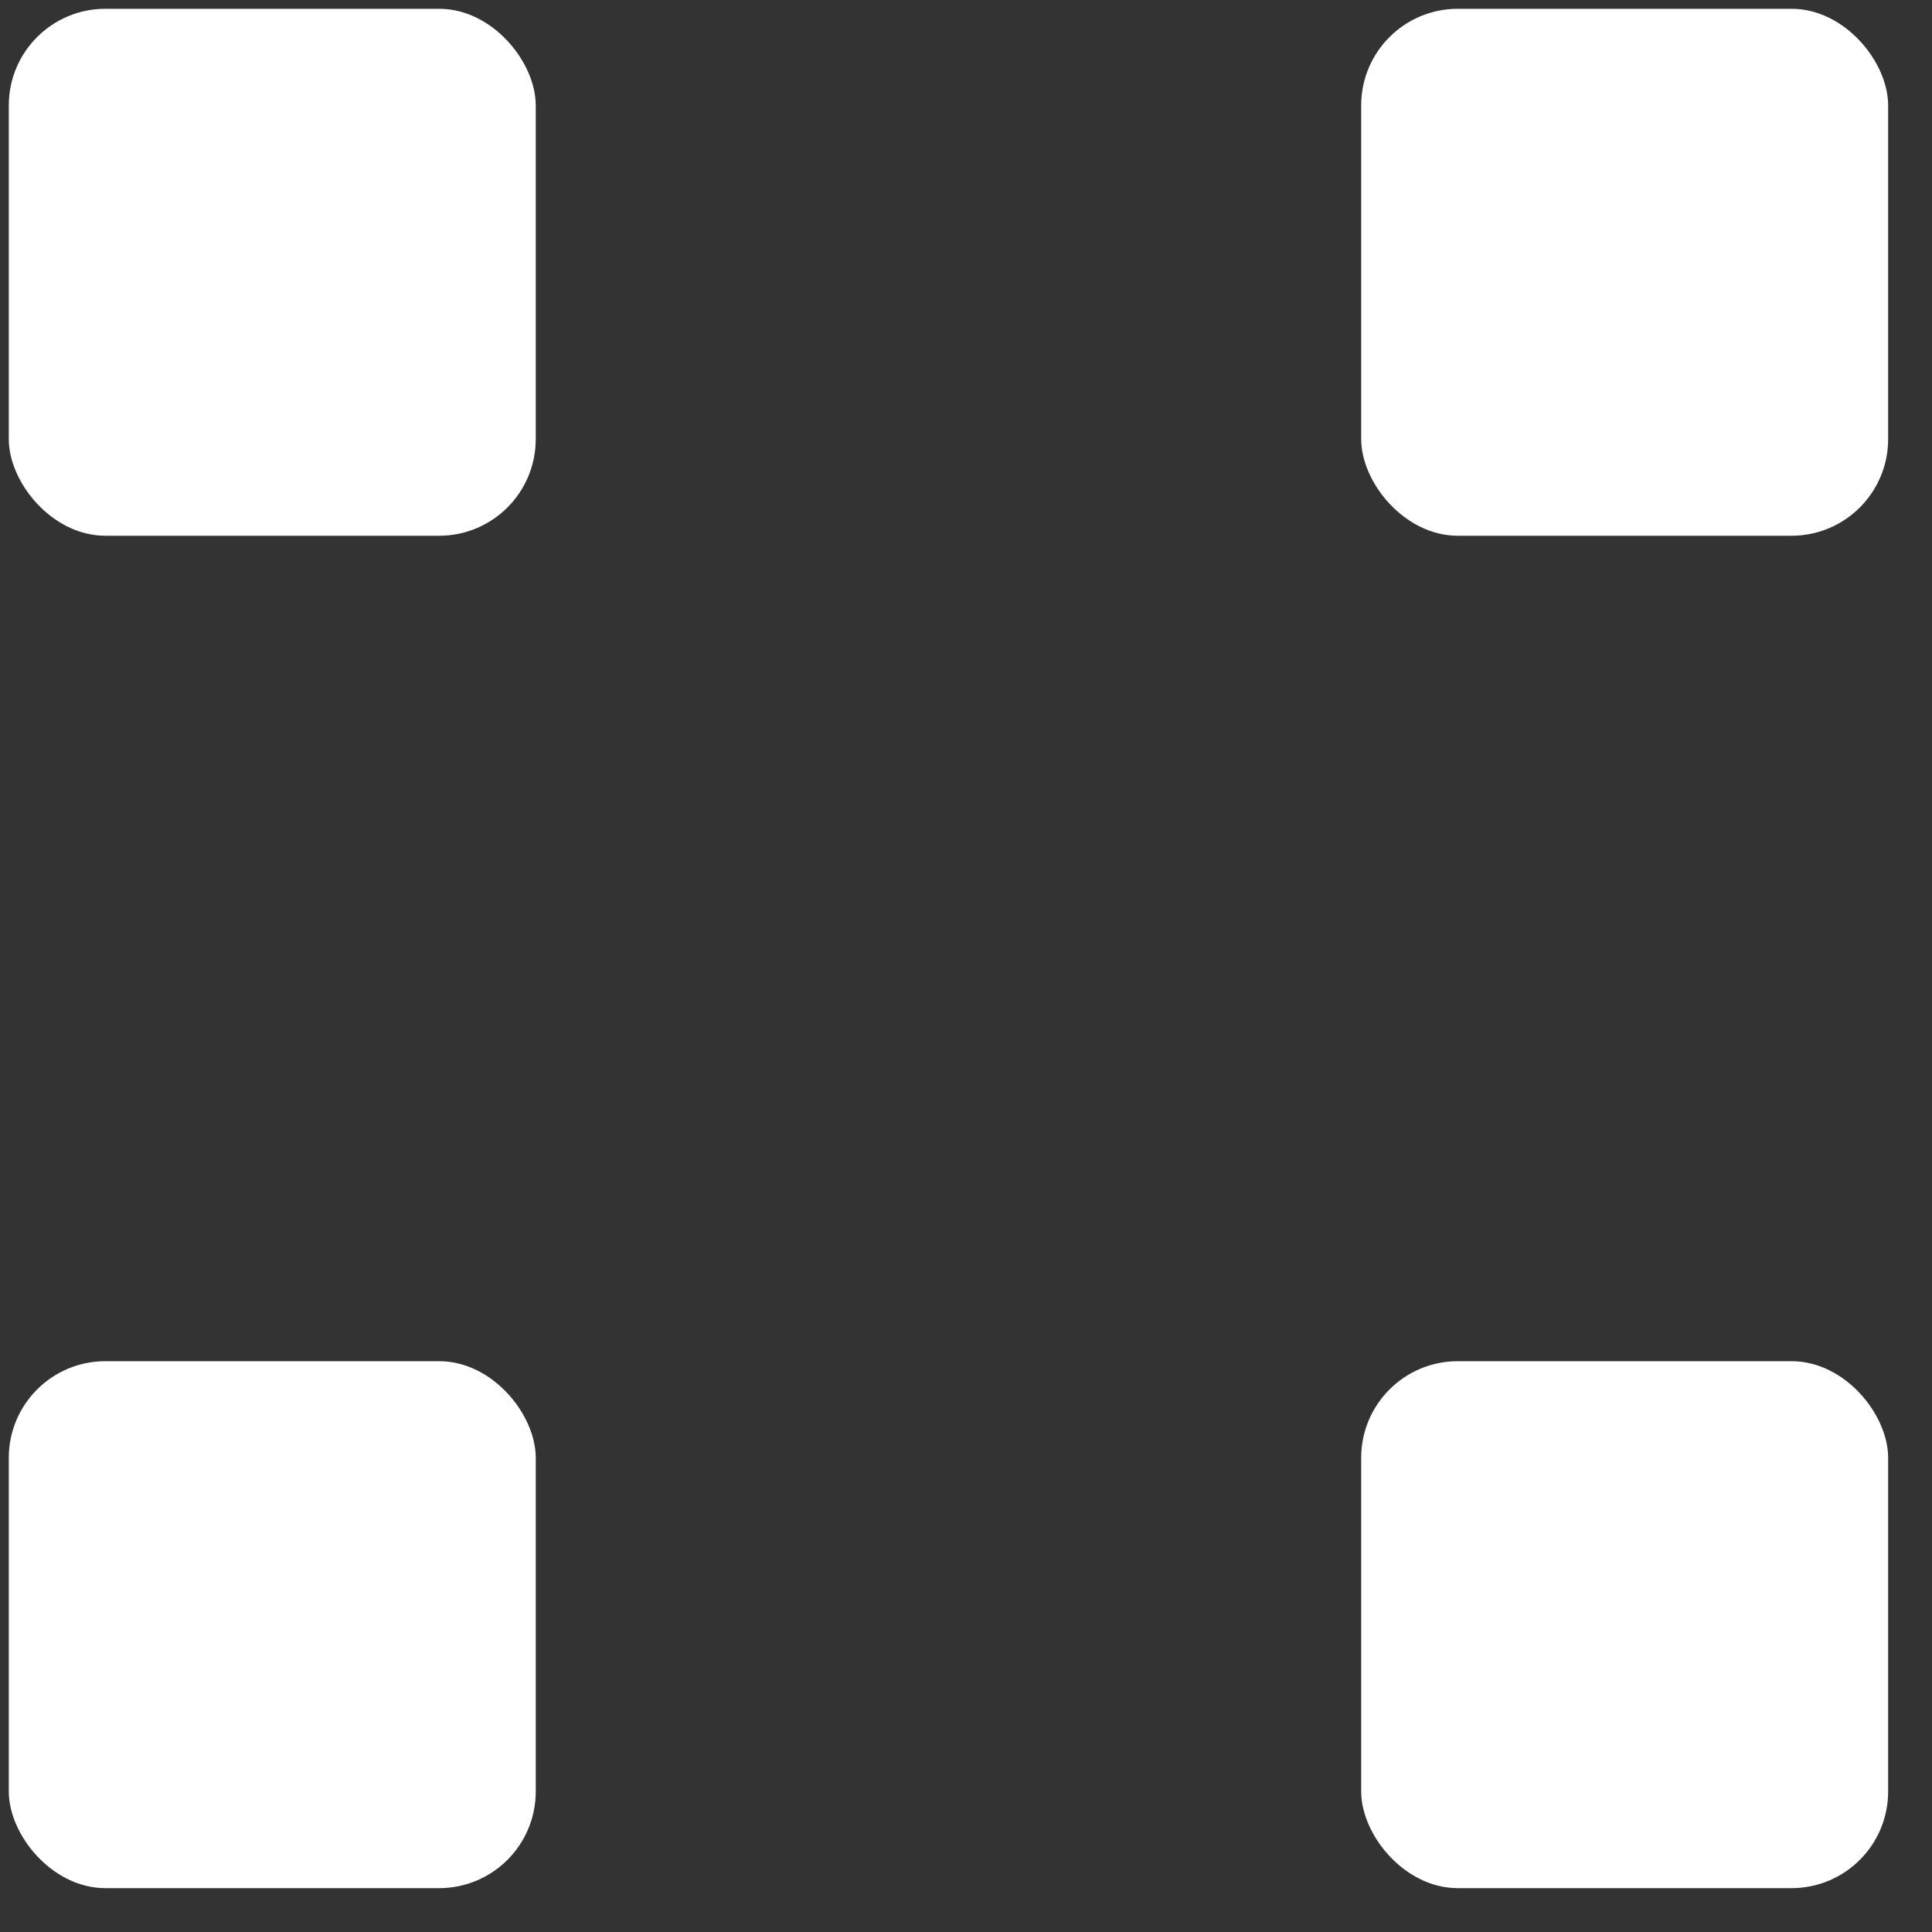 <svg width="20" height="20" viewBox="0 0 20 20" fill="none" xmlns="http://www.w3.org/2000/svg">
<rect x="0" y="0" width="20" height="20" fill="#333333" stroke="none"/>
<rect x="0.091" y="0.091" width="5.455" height="5.455" rx="1" fill="white"/>
<rect x="0.091" y="14.091" width="5.455" height="5.455" rx="1" fill="white"/>
<rect x="14.091" y="0.091" width="5.455" height="5.455" rx="1" fill="white"/>
<rect x="14.091" y="14.091" width="5.455" height="5.455" rx="1" fill="white"/>
</svg>

